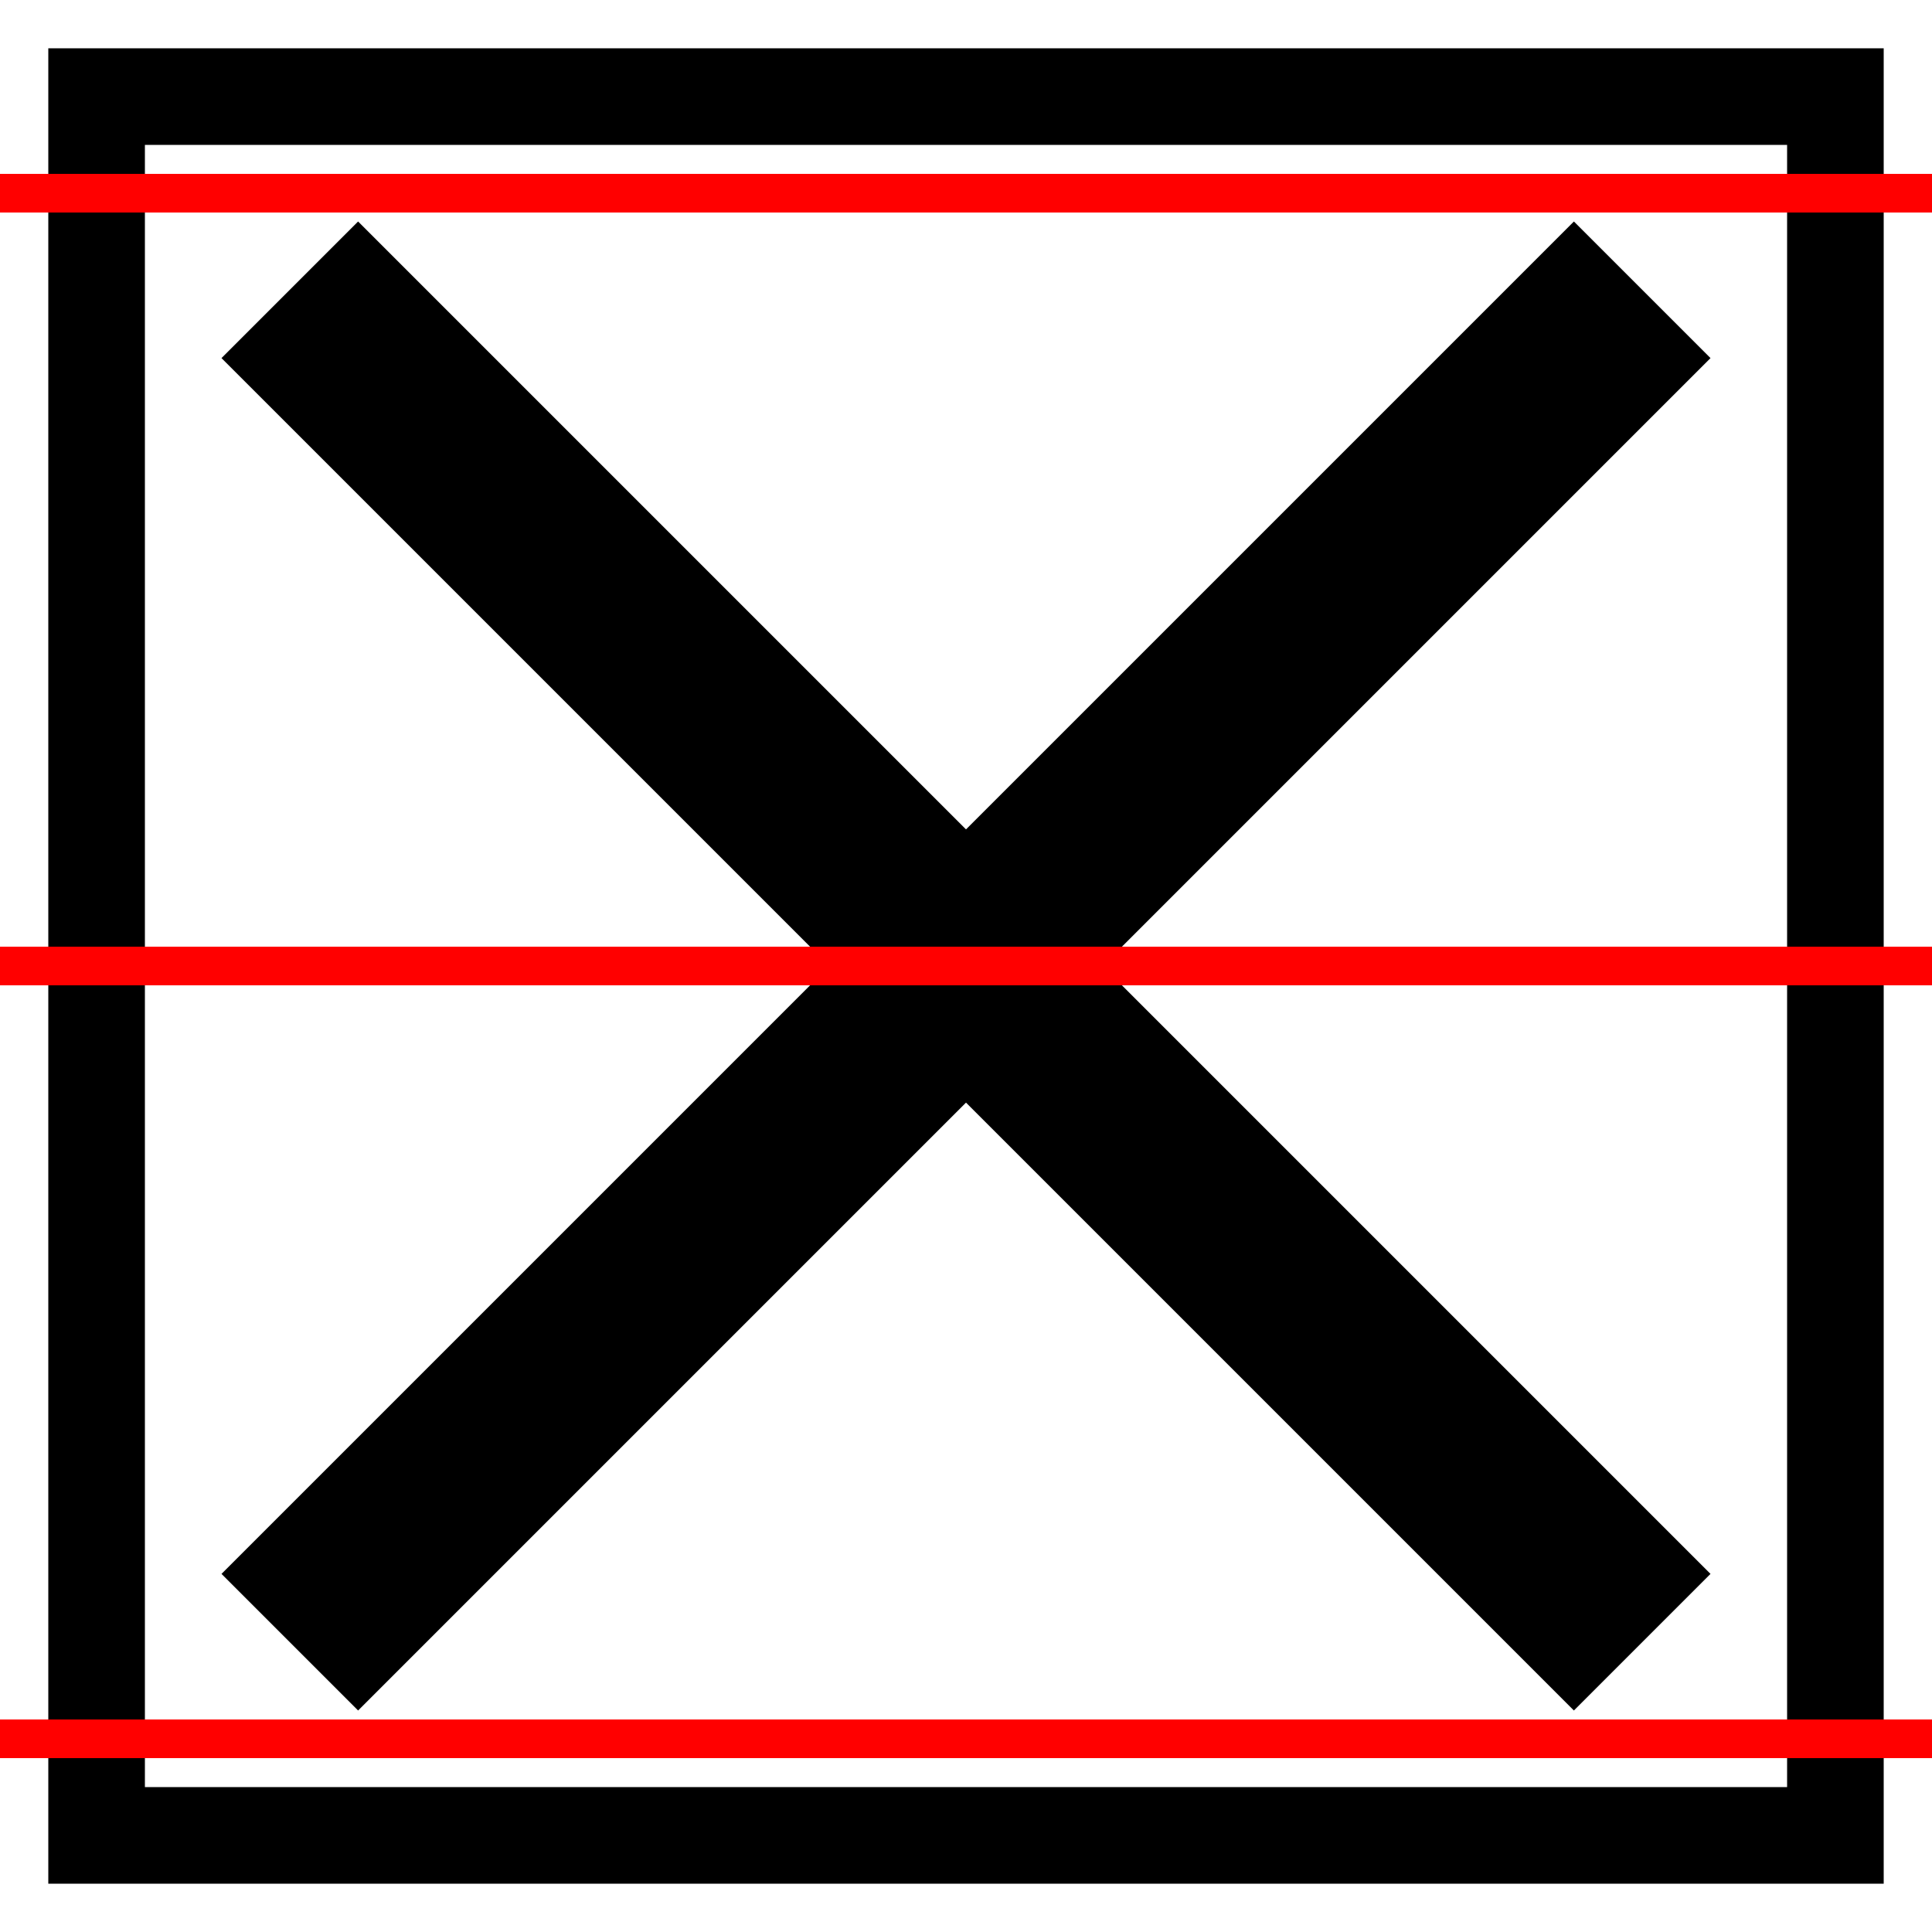 <svg width="100" height="100" viewBox="0 0 100 100" xmlns="http://www.w3.org/2000/svg">
  <!-- Outer square with 10px border -->
  <rect x="5" y="5" width="90" height="90" fill="none" stroke="black" stroke-width="5"/>
  
  <!-- Large X in center (80% of interior size) -->
  <line x1="15" y1="15" x2="85" y2="85" stroke="black" stroke-width="10"/>
  <line x1="85" y1="15" x2="15" y2="85" stroke="black" stroke-width="10"/>
  
  <!-- Three horizontal lines -->
  <line x1="0" y1="10" x2="100" y2="10" stroke="red" stroke-width="2"/>
  <line x1="0" y1="50" x2="100" y2="50" stroke="red" stroke-width="2"/>
  <line x1="0" y1="90" x2="100" y2="90" stroke="red" stroke-width="2"/>
</svg>